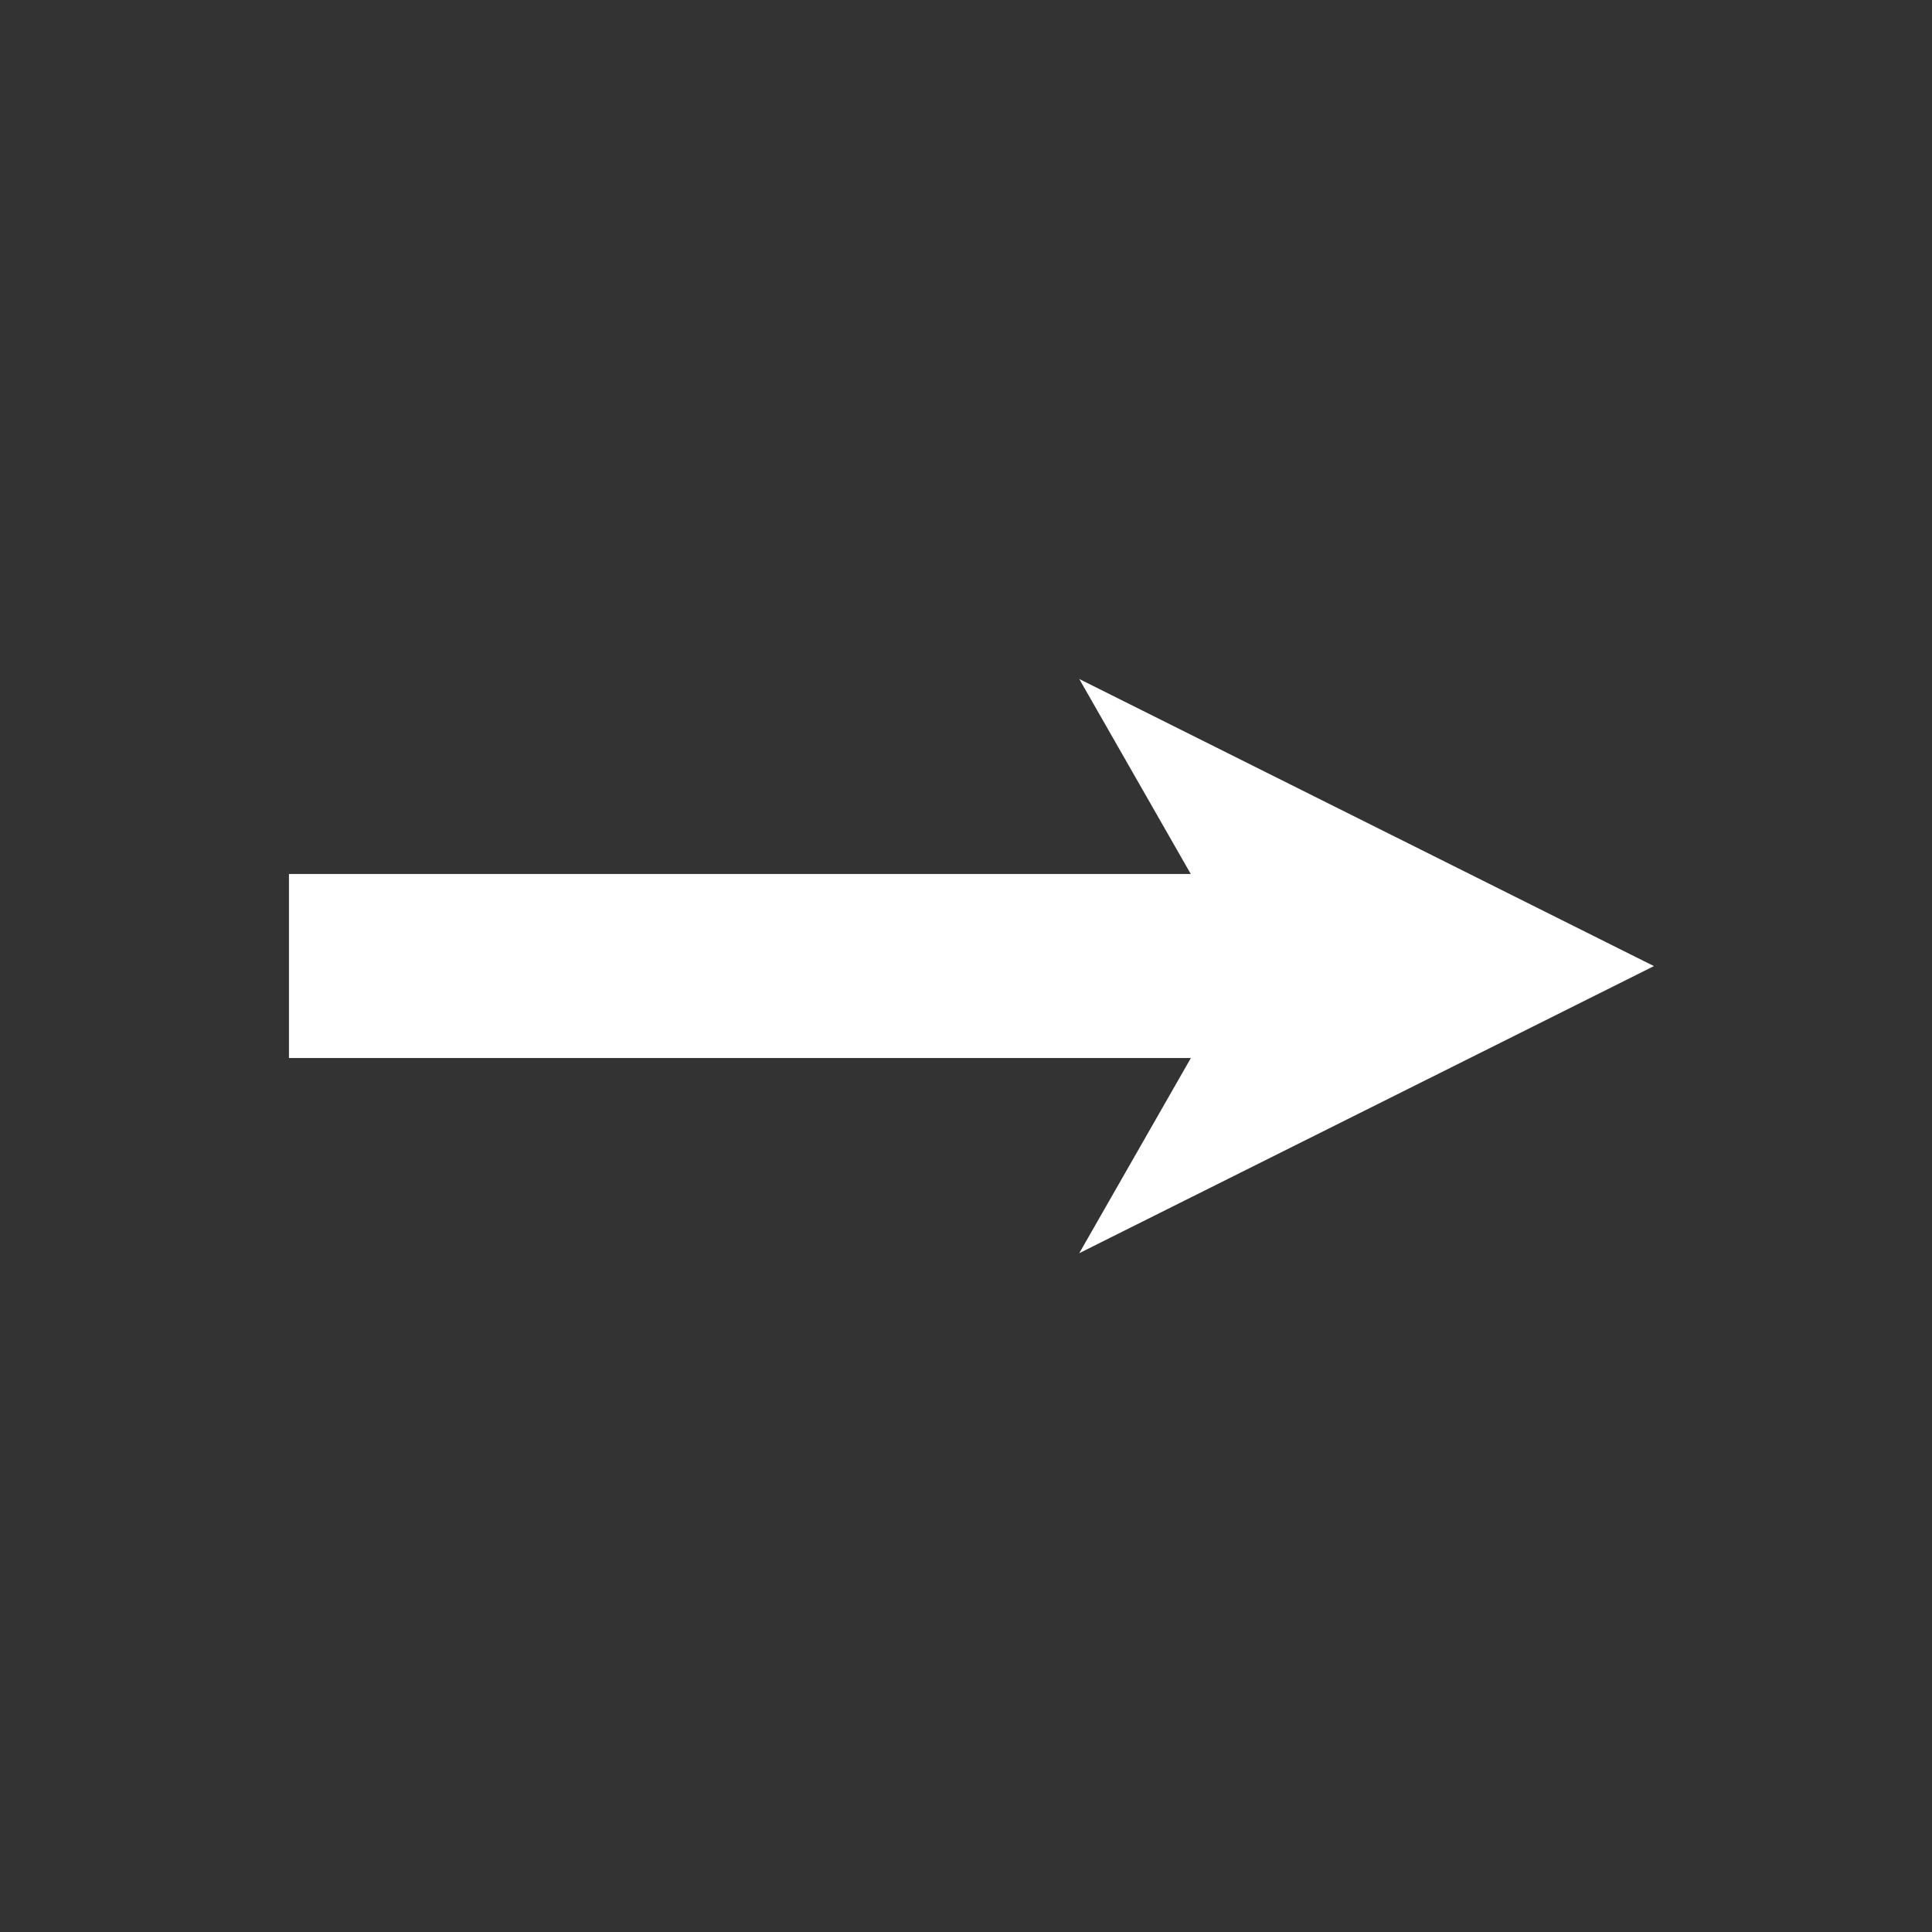 <?xml version="1.0" encoding="UTF-8" standalone="no"?>
<!-- Created with Inkscape (http://www.inkscape.org/) -->

<svg
   width="105mm"
   height="105mm"
   viewBox="0 0 105 105"
   version="1.1"
   id="svg5"
   inkscape:version="1.1.2 (0a00cf5339, 2022-02-04)"
   sodipodi:docname="step_right.svg"
   xmlns:inkscape="http://www.inkscape.org/namespaces/inkscape"
   xmlns:sodipodi="http://sodipodi.sourceforge.net/DTD/sodipodi-0.dtd"
   xmlns="http://www.w3.org/2000/svg"
   xmlns:svg="http://www.w3.org/2000/svg">
  <rect x="0" y="0" width="105" height="105" fill="#333333" stroke="none"/>
  <sodipodi:namedview
     id="namedview7"
     pagecolor="#505050"
     bordercolor="#eeeeee"
     borderopacity="1"
     inkscape:pageshadow="0"
     inkscape:pageopacity="0"
     inkscape:pagecheckerboard="0"
     inkscape:document-units="mm"
     showgrid="false"
     inkscape:zoom="0.50788326"
     inkscape:cx="-357.36559"
     inkscape:cy="392.8068"
     inkscape:window-width="1920"
     inkscape:window-height="1080"
     inkscape:window-x="0"
     inkscape:window-y="0"
     inkscape:window-maximized="1"
     inkscape:current-layer="layer1"
     inkscape:snap-global="false" />
  <defs
     id="defs2">
    <marker
       style="overflow:visible"
       id="Arrow1Lstart"
       refX="0.0"
       refY="0.0"
       orient="auto"
       inkscape:stockid="Arrow1Lstart"
       inkscape:isstock="true">
      <path
         transform="scale(0.8) translate(12.5,0)"
         style="fill-rule:evenodd;fill:context-stroke;stroke:context-stroke;stroke-width:1.0pt"
         d="M 0.0,0.0 L 5.0,-5.0 L -12.5,0.0 L 5.0,5.0 L 0.0,0.0 z "
         id="path1126" />
    </marker>
    <marker
       style="overflow:visible;"
       id="Arrow1Lend"
       refX="0.0"
       refY="0.0"
       orient="auto"
       inkscape:stockid="Arrow1Lend"
       inkscape:isstock="true">
      <path
         transform="scale(0.8) rotate(180) translate(12.5,0)"
         style="fill-rule:evenodd;fill:context-stroke;stroke:context-stroke;stroke-width:1.0pt;"
         d="M 0.0,0.0 L 5.0,-5.0 L -12.5,0.0 L 5.0,5.0 L 0.0,0.0 z "
         id="path1129" />
    </marker>
    <linearGradient
       id="linearGradient1135"
       inkscape:swatch="solid">
      <stop
         style="stop-color:#ffffff;stop-opacity:1;"
         offset="0"
         id="stop1133" />
    </linearGradient>
  </defs>
  <g
     inkscape:label="Layer 1"
     inkscape:groupmode="layer"
     id="layer1"
     transform="translate(29.117,-42.765)">
    <g
       id="g1160"
       transform="rotate(45,23.383,95.265)" />
    <g
       id="g884"
       transform="rotate(90,23.383,95.265)"
       style="fill:#ffffff;fill-opacity:1;stroke:#ffffff;stroke-opacity:1">
      <g
         id="g1100"
         transform="matrix(0.591,0,0,0.338,9.569,41.311)"
         style="fill:#ffffff;fill-opacity:1;stroke:#ffffff;stroke-opacity:1">
        <g
           id="path1124"
           style="fill:#ffffff;fill-opacity:1;stroke:#ffffff;stroke-opacity:1">
          <path
             style="color:#000000;fill:#ffffff;-inkscape-stroke:none;fill-opacity:1;stroke:#ffffff;stroke-opacity:1"
             d="m 20.883,60.537 v 20 h 5 v -20 z"
             id="path1075" />
          <g
             id="g1065"
             style="fill:#ffffff;fill-opacity:1;stroke:#ffffff;stroke-opacity:1">
            <g
               id="path1067"
               style="fill:#ffffff;fill-opacity:1;stroke:#ffffff;stroke-opacity:1">
              <path
                 style="color:#000000;fill:#ffffff;fill-rule:evenodd;stroke-width:4pt;-inkscape-stroke:none;fill-opacity:1;stroke:#ffffff;stroke-opacity:1"
                 d="m 23.383,110.538 20,20 -20,-70 -20,70 z"
                 id="path1071" />
              <path
                 style="color:#000000;fill:#ffffff;fill-rule:evenodd;-inkscape-stroke:none;fill-opacity:1;stroke:#ffffff;stroke-opacity:1"
                 d="M 23.383,50.83 -2.008,139.699 23.383,114.309 48.773,139.699 Z m 0,19.416 14.609,51.129 -14.609,-14.609 -1.885,1.887 -12.725,12.725 z"
                 id="path1073" />
            </g>
          </g>
        </g>
      </g>
      <path
         style="fill:#ffffff;fill-opacity:1;stroke:#ffffff;stroke-width:10;stroke-linecap:butt;stroke-linejoin:miter;stroke-miterlimit:4;stroke-dasharray:none;stroke-opacity:1"
         d="M 23.383,72.061 V 132.061"
         id="path904" />
    </g>
  </g>
</svg>
